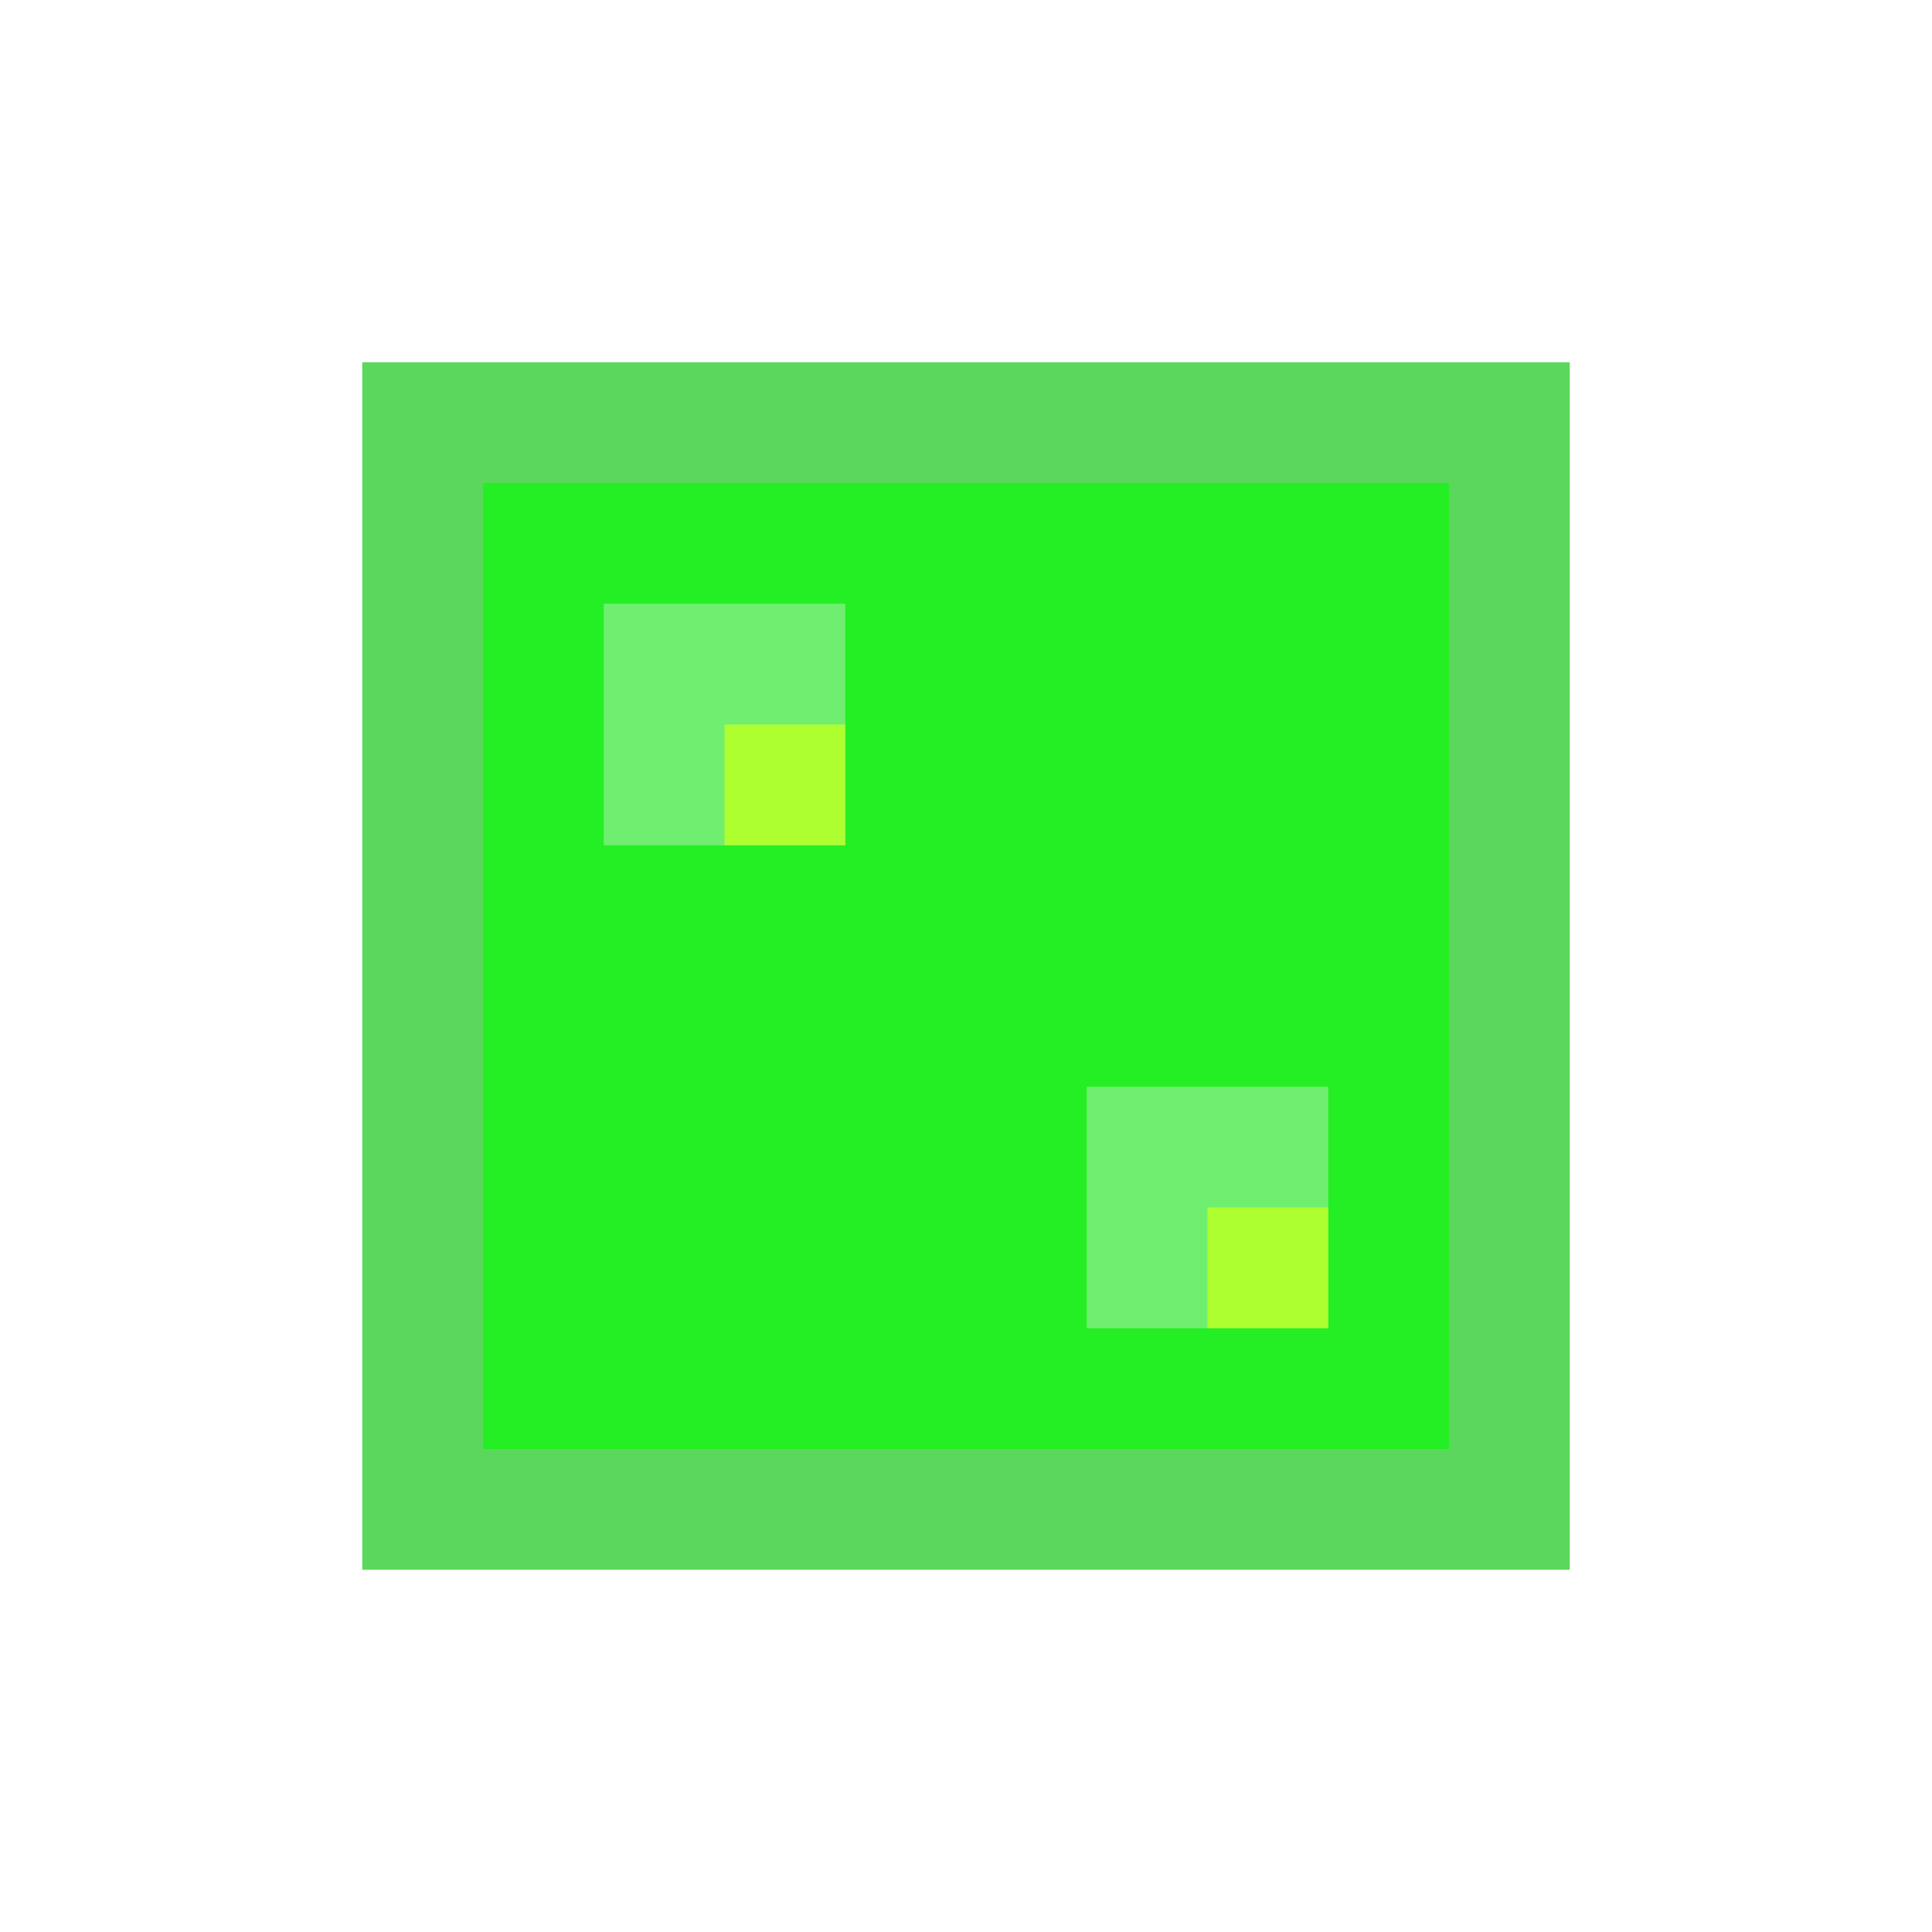 <svg xmlns="http://www.w3.org/2000/svg" viewBox="0 0 16 16" role="img" aria-label="Bloco de Slime">
  <!-- Bloco de slime (verde translúcido) -->
  <rect fill="#32CD32" x="3" y="3" width="10" height="10" opacity="0.8"/>
  <rect fill="#00FF00" x="4" y="4" width="8" height="8" opacity="0.6"/>
  <!-- Textura gelatinosa -->
  <rect fill="#90EE90" x="5" y="5" width="2" height="2" opacity="0.7"/>
  <rect fill="#90EE90" x="9" y="9" width="2" height="2" opacity="0.7"/>
  <!-- Brilhos -->
  <rect fill="#ADFF2F" x="6" y="6" width="1" height="1"/>
  <rect fill="#ADFF2F" x="10" y="10" width="1" height="1"/>
</svg>
